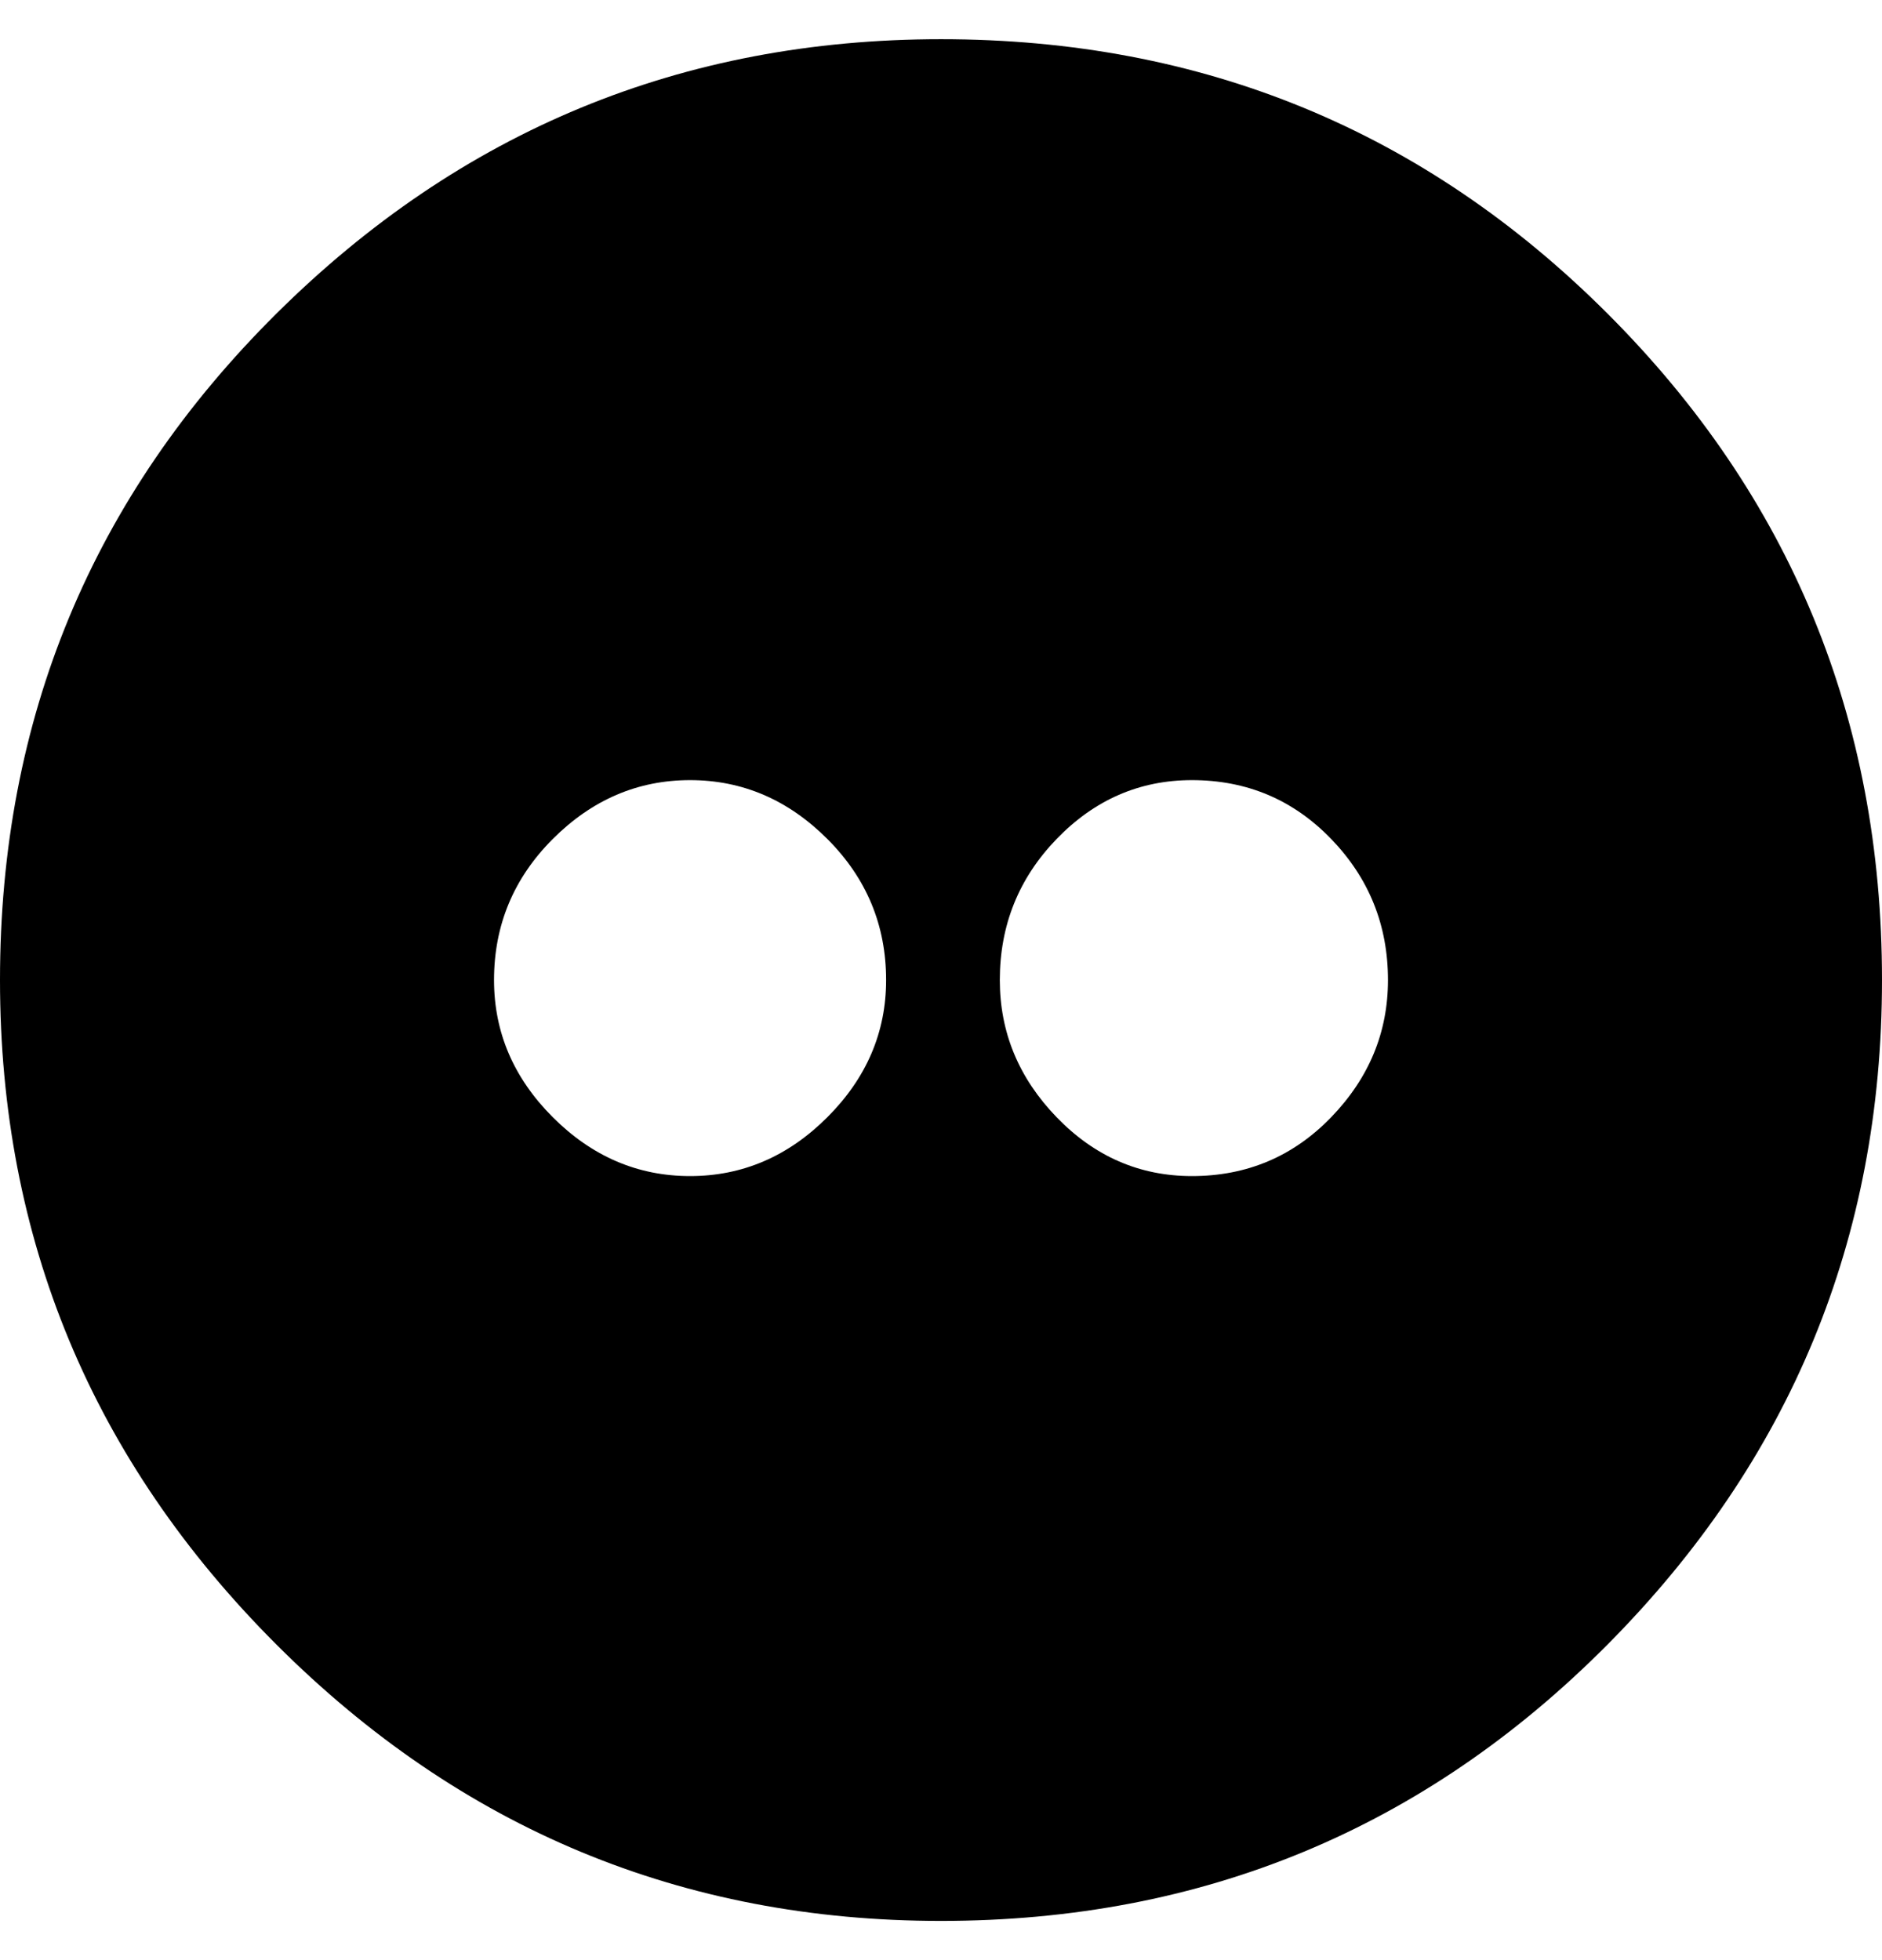 <svg xmlns="http://www.w3.org/2000/svg" viewBox="0 0 960 1000"><path d="m480 20c133.33 0 246.67 46.667 340 140 93.33 93.33 140 206.67 140 340 0 132-46.667 245-140 339-93.33 94-206.67 141-340 141-132 0-245-47-339-141-94-94-141-207-141-339 0-133.33 47-246.67 141-340 94-93.33 207-140 339-140m-128 580c26.667 0 50-10 70-30 20-20 30-43.33 30-70 0-28-10-52-30-72-20-20-43.33-30-70-30-26.667 0-50 10-70 30-20 20-30 44-30 72 0 26.667 10 50 30 70 20 20 43.33 30 70 30m256 0c28 0 51.667-10 71-30 19.333-20 29-43.33 29-70 0-28-9.667-52-29-72-19.333-20-43-30-71-30-26.667 0-49.667 10-69 30-19.333 20-29 44-29 72 0 26.667 9.667 50 29 70 19.333 20 42.33 30 69 30"/></svg>